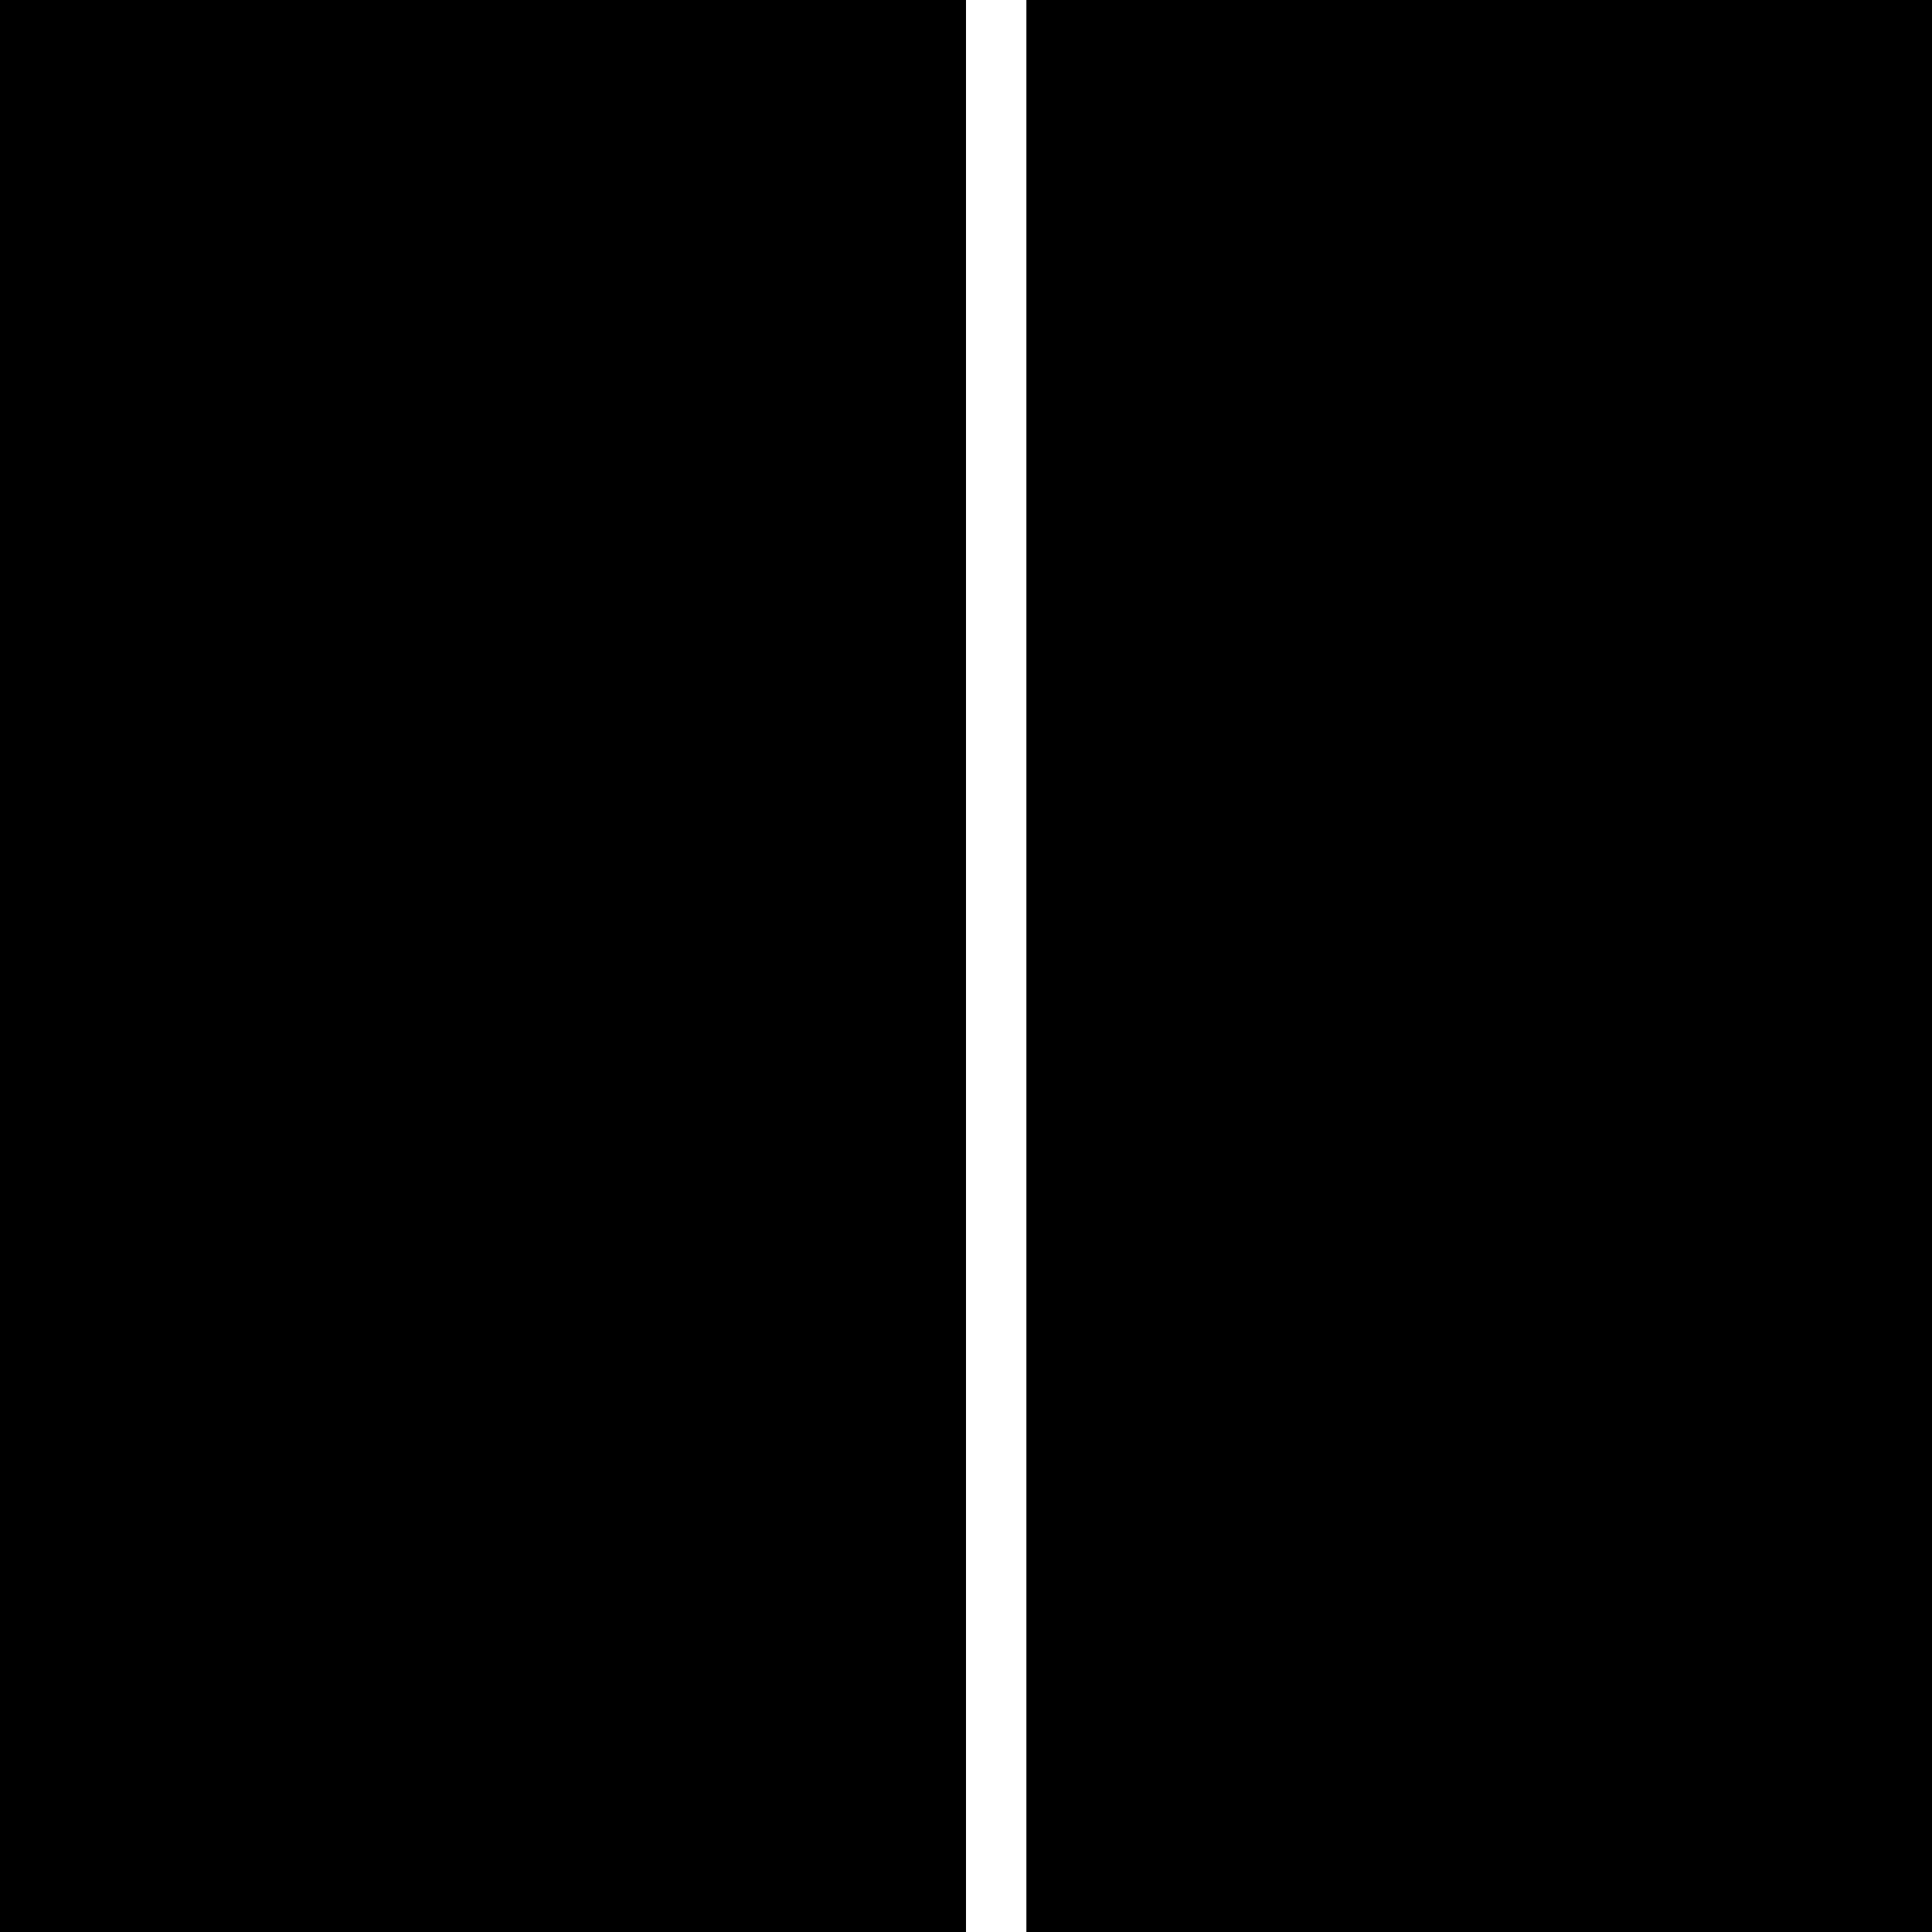 <?xml version="1.0" standalone="no"?>
<!DOCTYPE svg PUBLIC "-//W3C//DTD SVG 20010904//EN"
 "http://www.w3.org/TR/2001/REC-SVG-20010904/DTD/svg10.dtd">
<svg version="1.0" xmlns="http://www.w3.org/2000/svg"
 width="32pt" height="32pt" viewBox="0 0 32 32"
 preserveAspectRatio="xMidYMid meet">
<g transform="translate(0,32) scale(0.1,-0.1)"
fill="#000000" stroke="none">
<path fill="#000000" stroke="none" d="M0 160 l0 -160 80 0 80 0 0 160 0 160
-80 0 -80 0 0 -160z"/>
<path fill="#000000" stroke="none" d="M170 160 l0 -160 75 0 75 0 0 160 0
160 -75 0 -75 0 0 -160z"/>
</g>
</svg>
